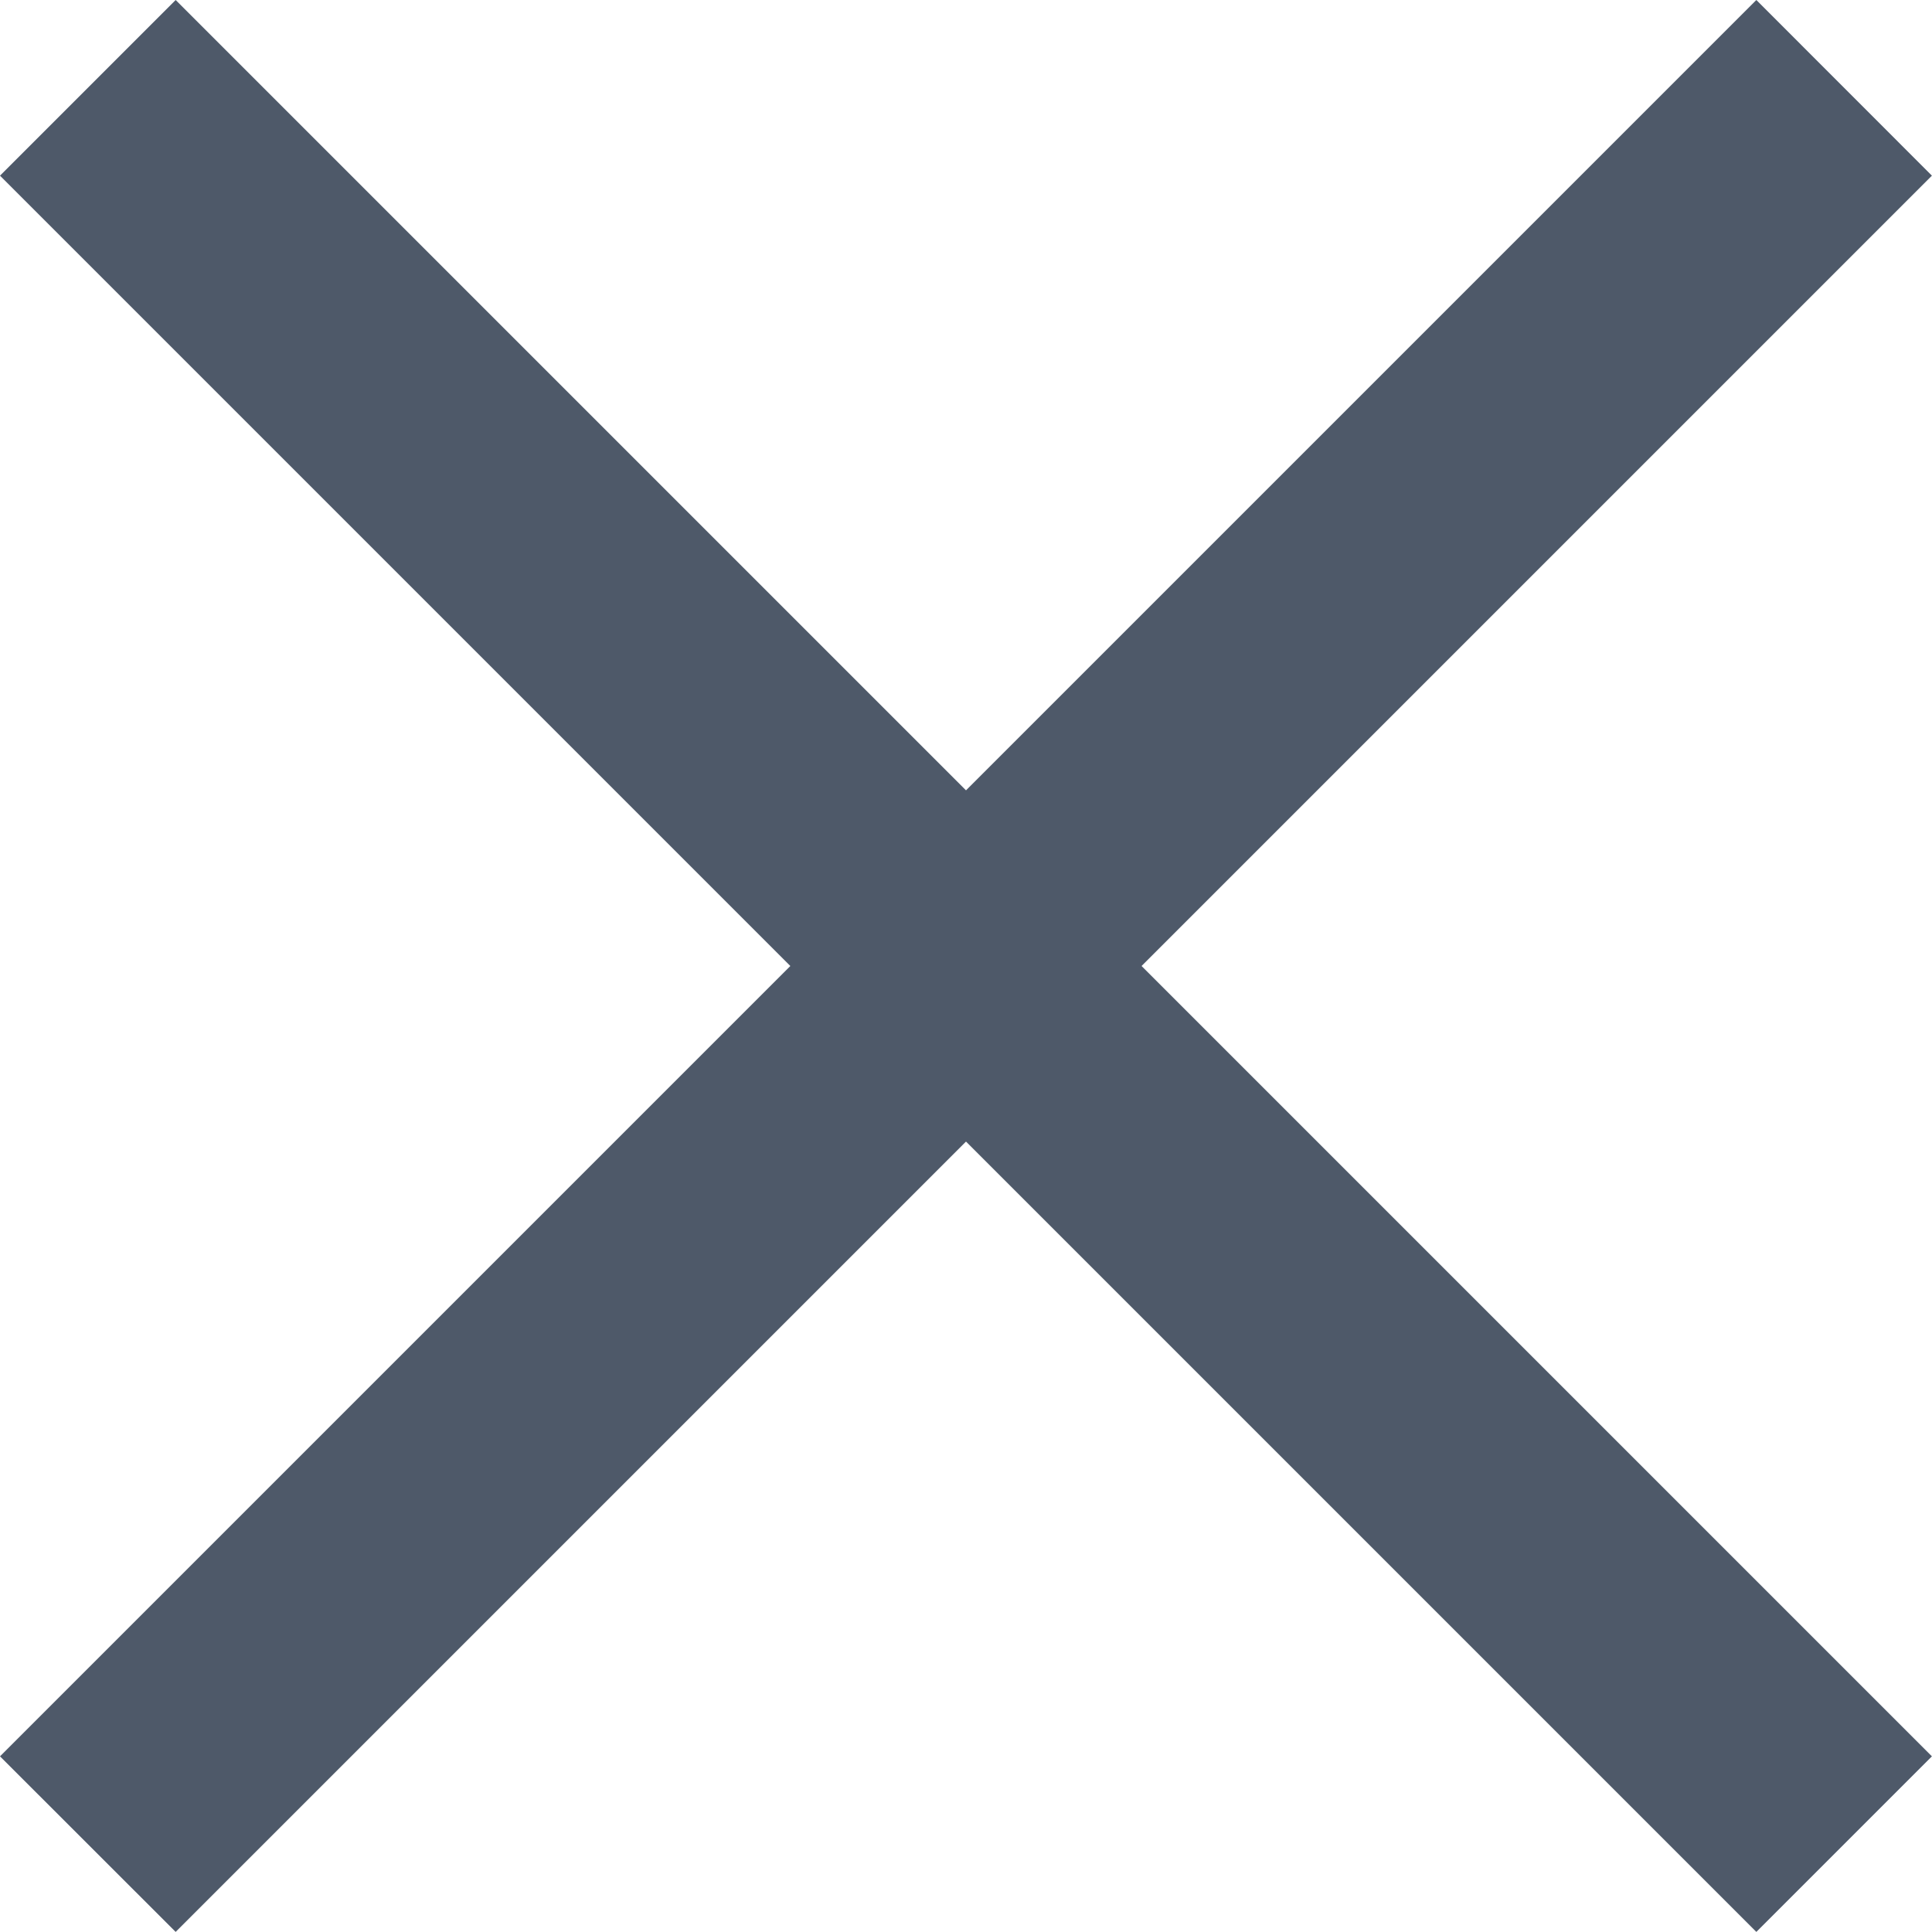 <svg xmlns="http://www.w3.org/2000/svg" xmlns:xlink="http://www.w3.org/1999/xlink" width="20.864" height="20.863" viewBox="0 0 20.864 20.863" fill="none">
<path d="M8.535 10.432L7.99392e-07 1.897L1.897 0L10.432 8.535L18.967 0L20.863 1.897L12.328 10.432L20.863 18.967L18.967 20.863L10.432 12.328L1.897 20.863L0 18.967L8.535 10.432Z" fill-rule="evenodd"  fill="#4E5969" >
</path>
</svg>
